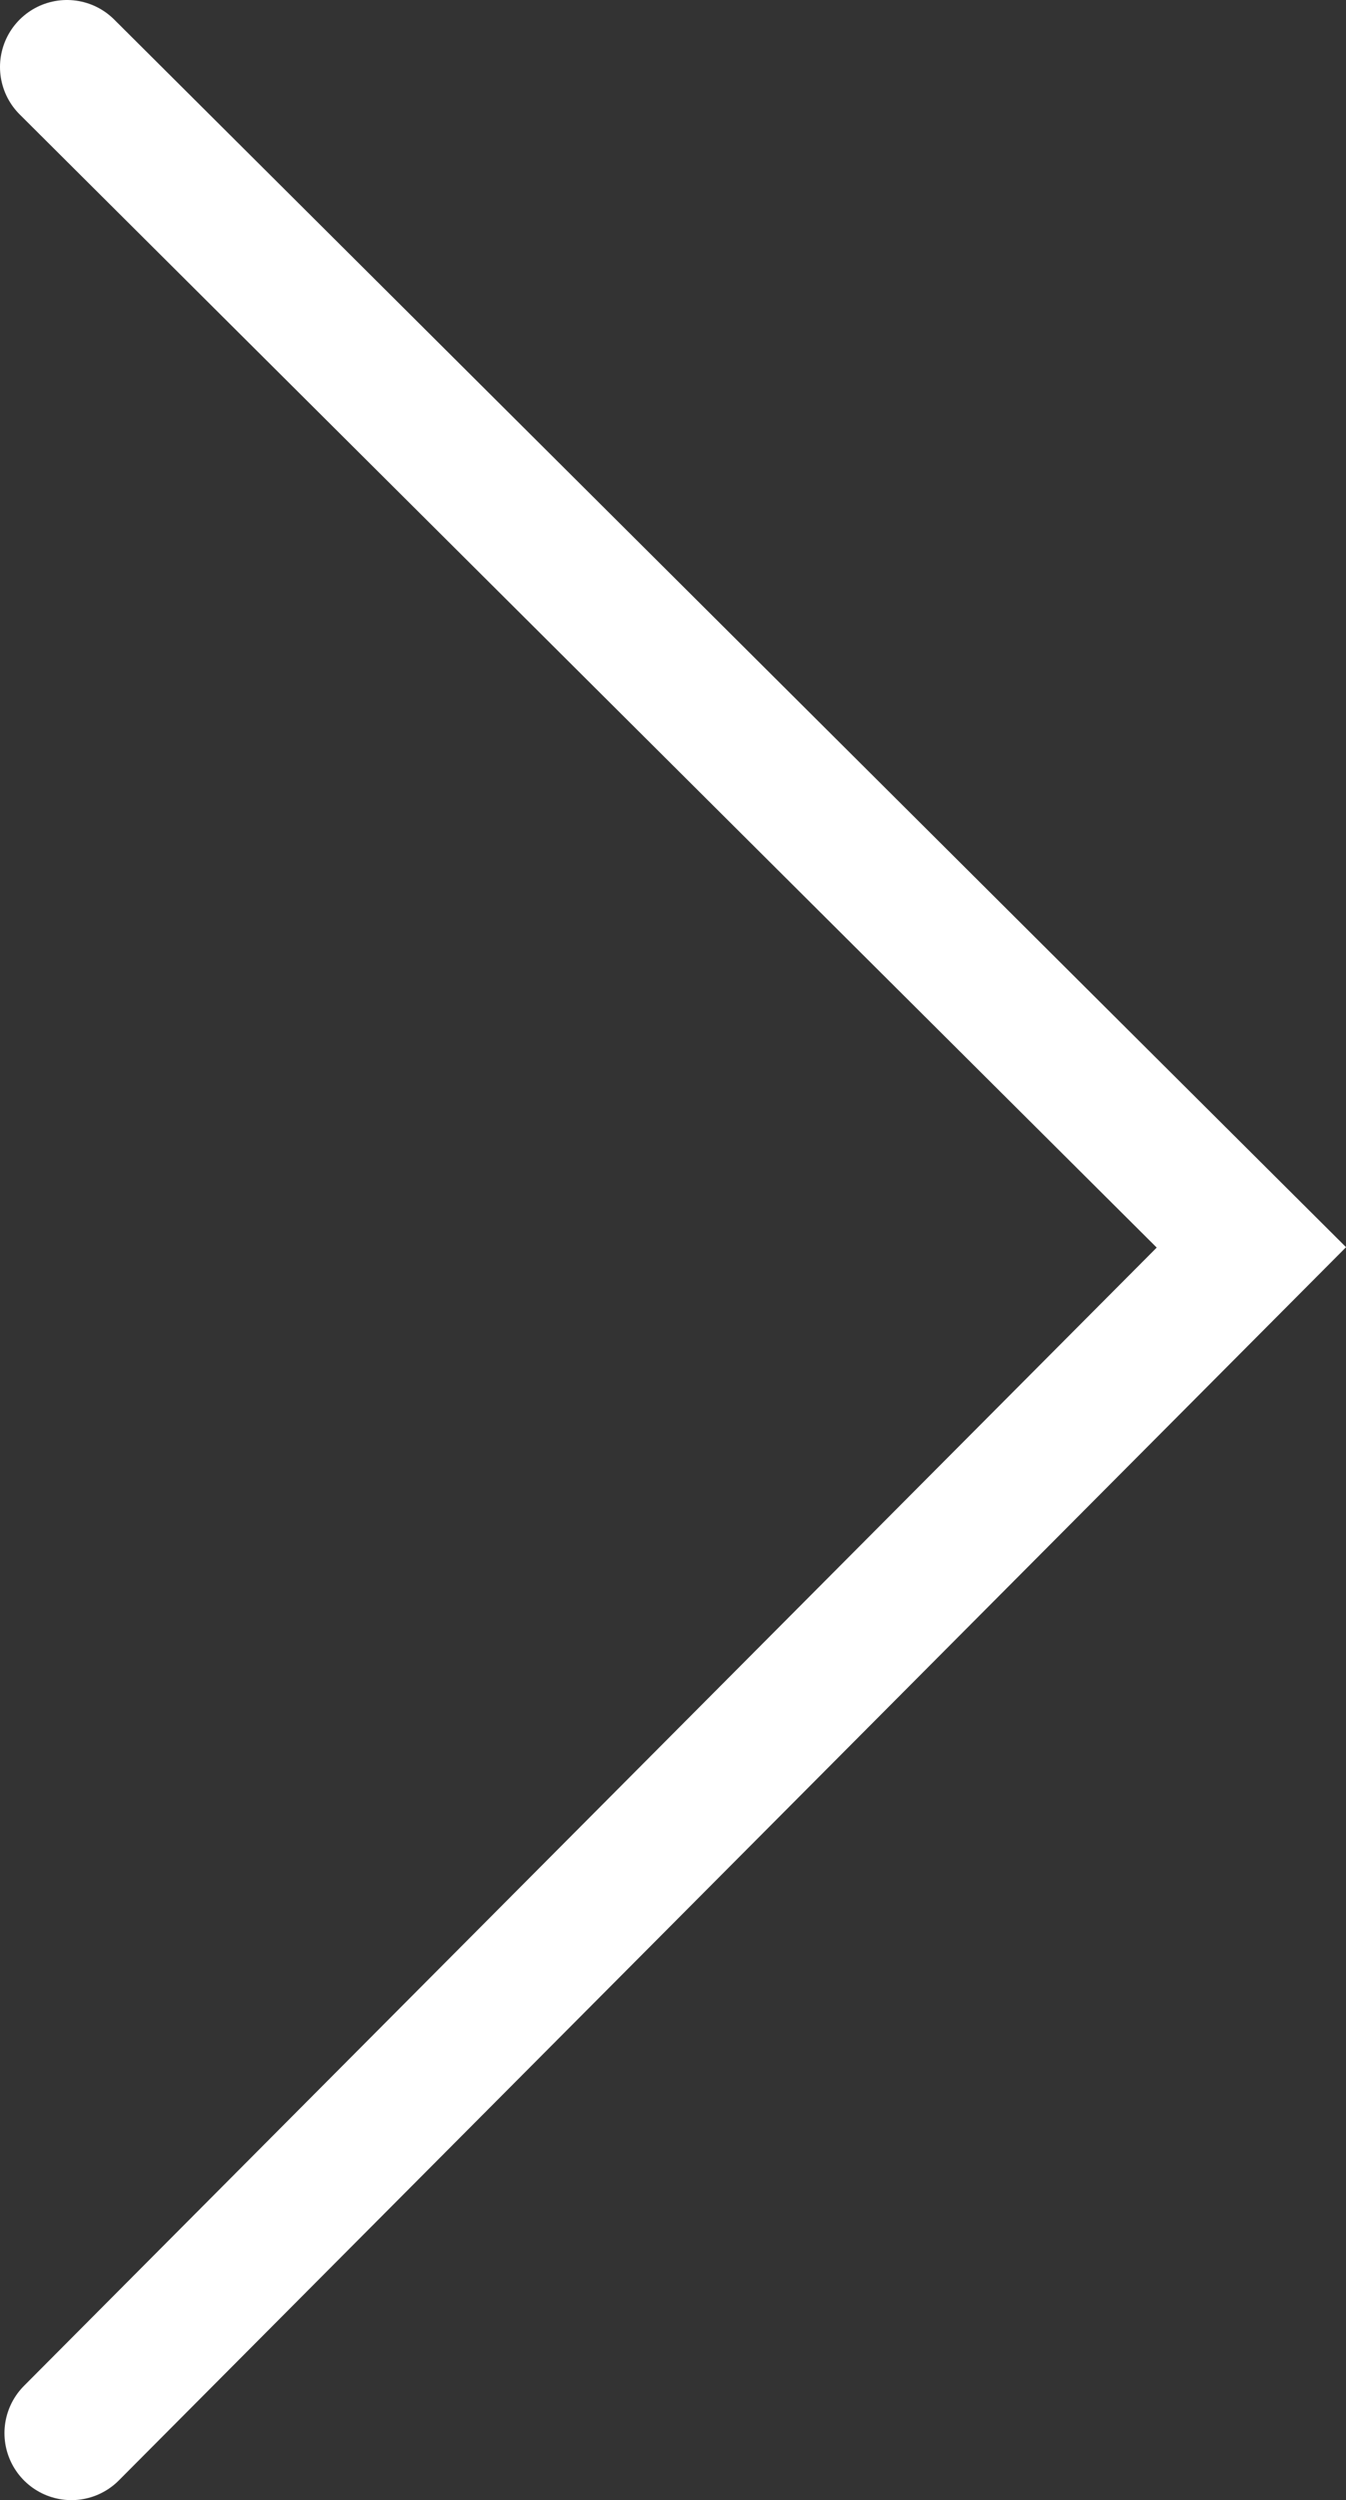 <svg id="Layer_1" data-name="Layer 1" xmlns="http://www.w3.org/2000/svg" viewBox="0 0 30.16 55.98"><rect x="0" y="0" width="30.16" height="55.98" fill="#333333" stroke="none"/><defs><style>.cls-1{fill:none;stroke:#fff;stroke-linecap:round;stroke-width:3px;}</style></defs><path id="Path_260" data-name="Path 260" class="cls-1" d="M2.17,55.13,28.61,28.58,2.07,2.15" transform="translate(-0.57 -0.65)"/></svg>